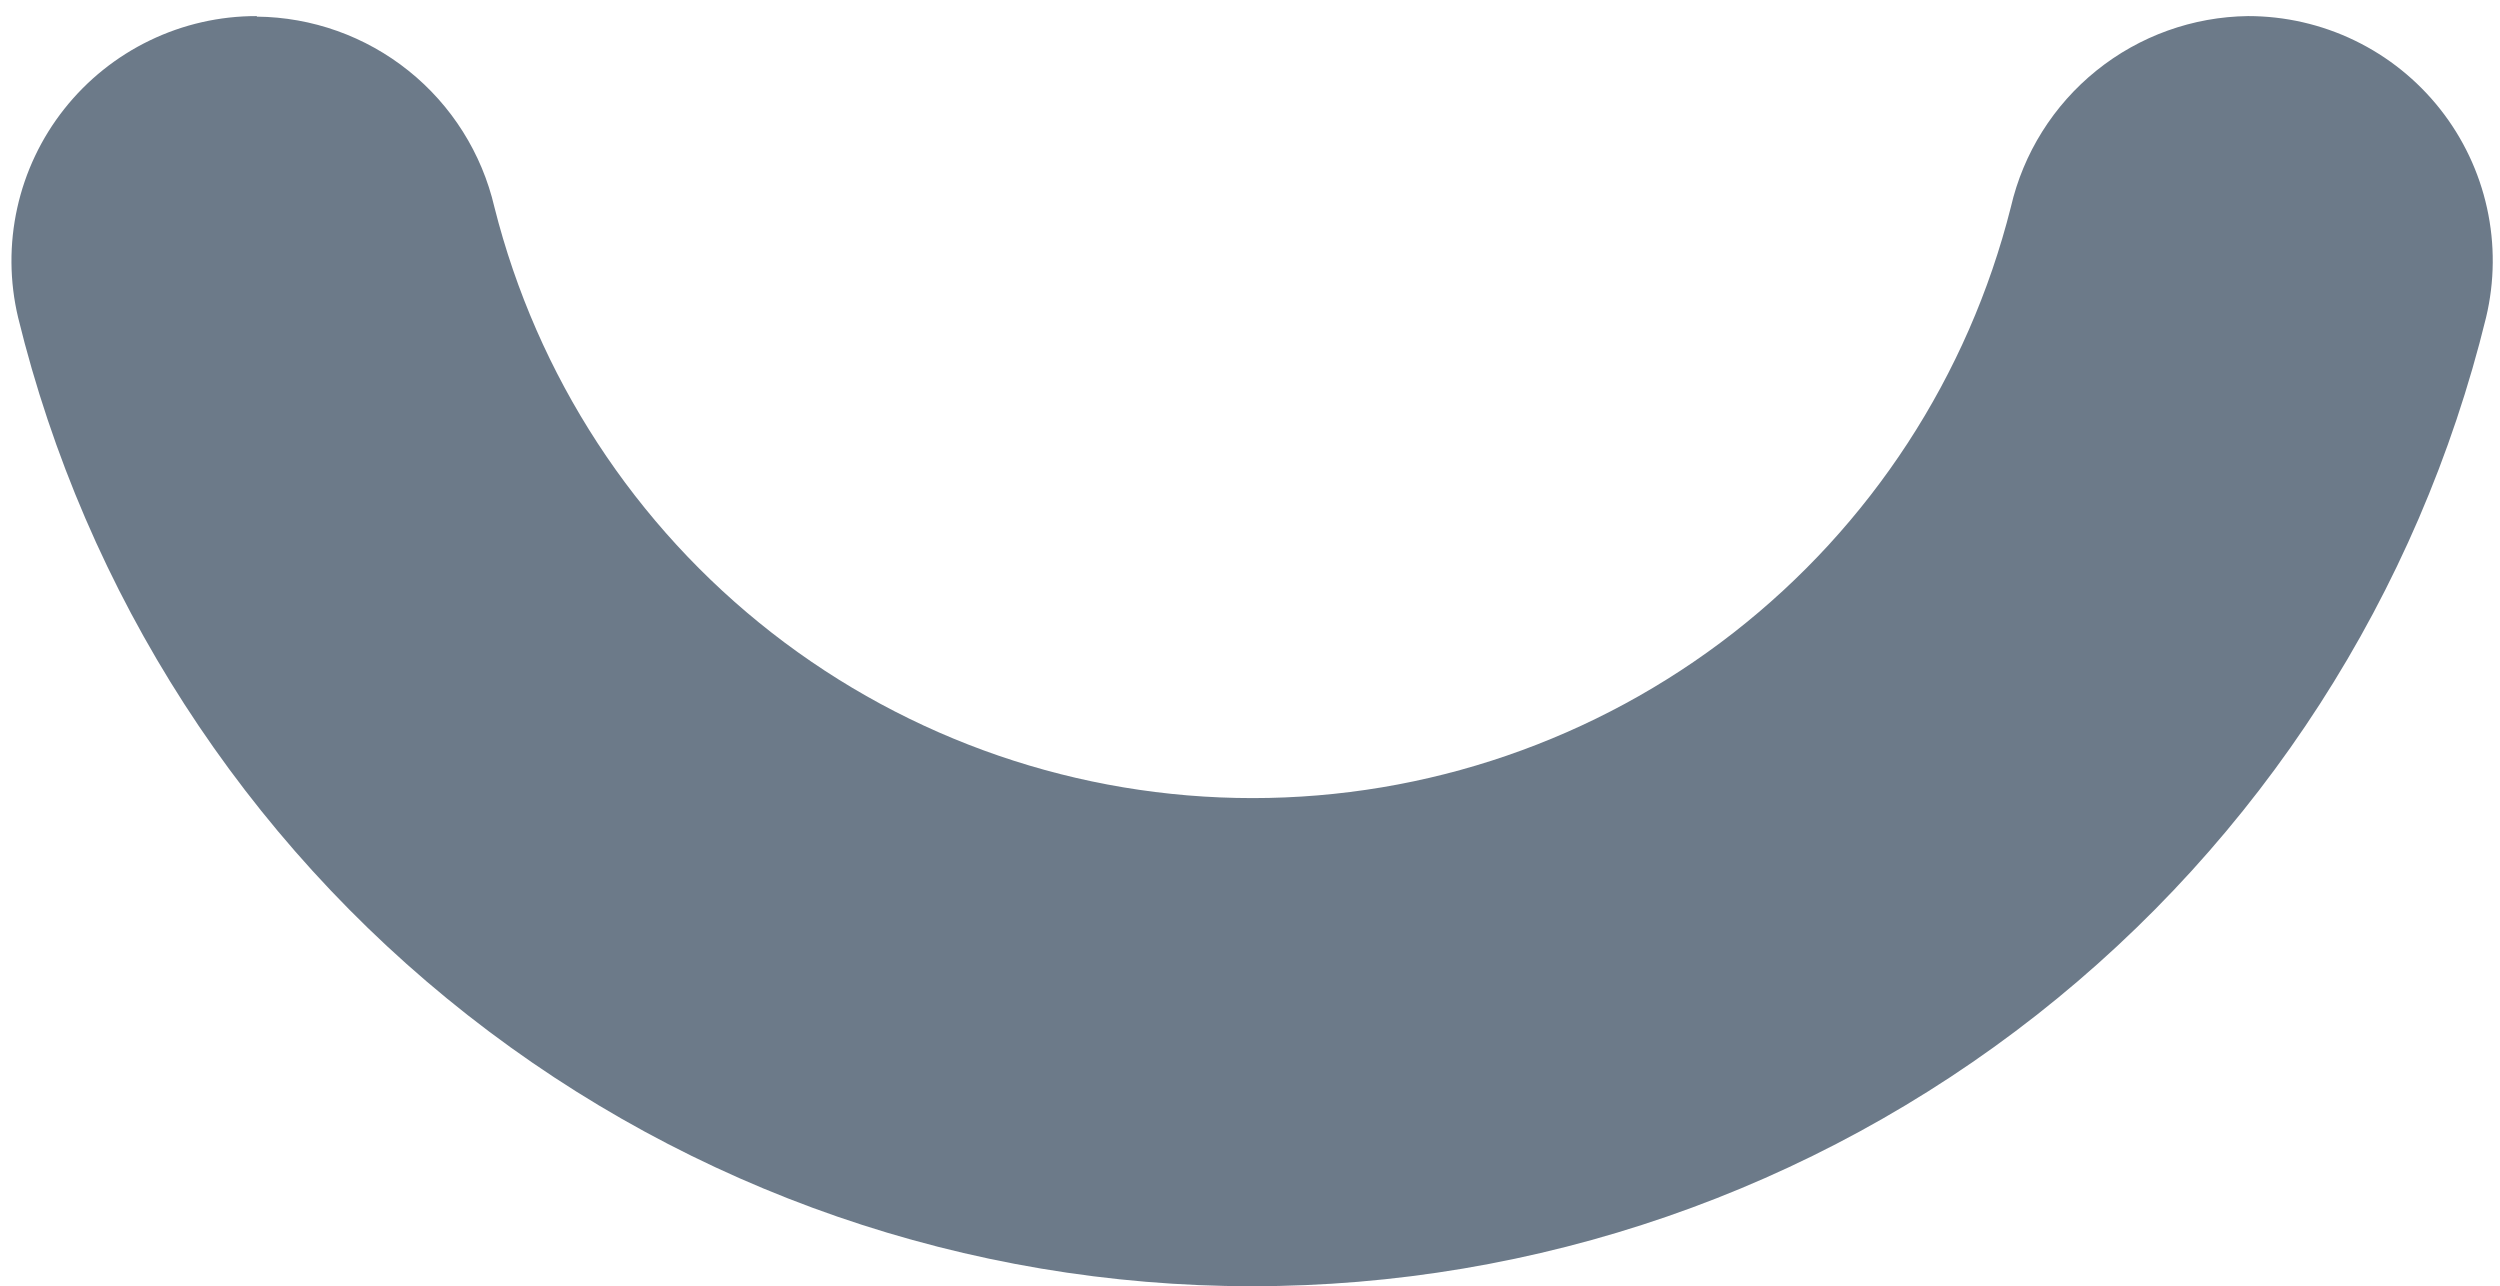 <svg width="138" height="71" viewBox="0 0 138 71" fill="none" xmlns="http://www.w3.org/2000/svg">
<path d="M14.17 0.888C12.127 0.884 10.11 1.343 8.271 2.231C6.431 3.119 4.817 4.412 3.549 6.014C2.281 7.615 1.393 9.484 0.952 11.478C0.51 13.473 0.527 15.541 1 17.528C4.728 32.78 13.467 46.34 25.817 56.035C38.167 65.73 53.414 71 69.115 71C84.816 71 100.063 65.73 112.413 56.035C124.763 46.34 133.502 32.78 137.23 17.528C137.705 15.543 137.723 13.477 137.284 11.484C136.845 9.491 135.96 7.623 134.695 6.022C133.43 4.42 131.819 3.126 129.982 2.237C128.145 1.348 126.131 0.887 124.09 0.888C121.043 0.926 118.097 1.985 115.724 3.896C113.351 5.807 111.687 8.46 111 11.428C108.654 20.751 103.262 29.024 95.68 34.935C88.097 40.845 78.759 44.055 69.145 44.055C59.531 44.055 50.193 40.845 42.61 34.935C35.028 29.024 29.636 20.751 27.29 11.428C26.598 8.461 24.93 5.812 22.552 3.906C20.175 2.001 17.227 0.948 14.18 0.918L14.17 0.888Z" fill="#6C7A89"/>
</svg>
